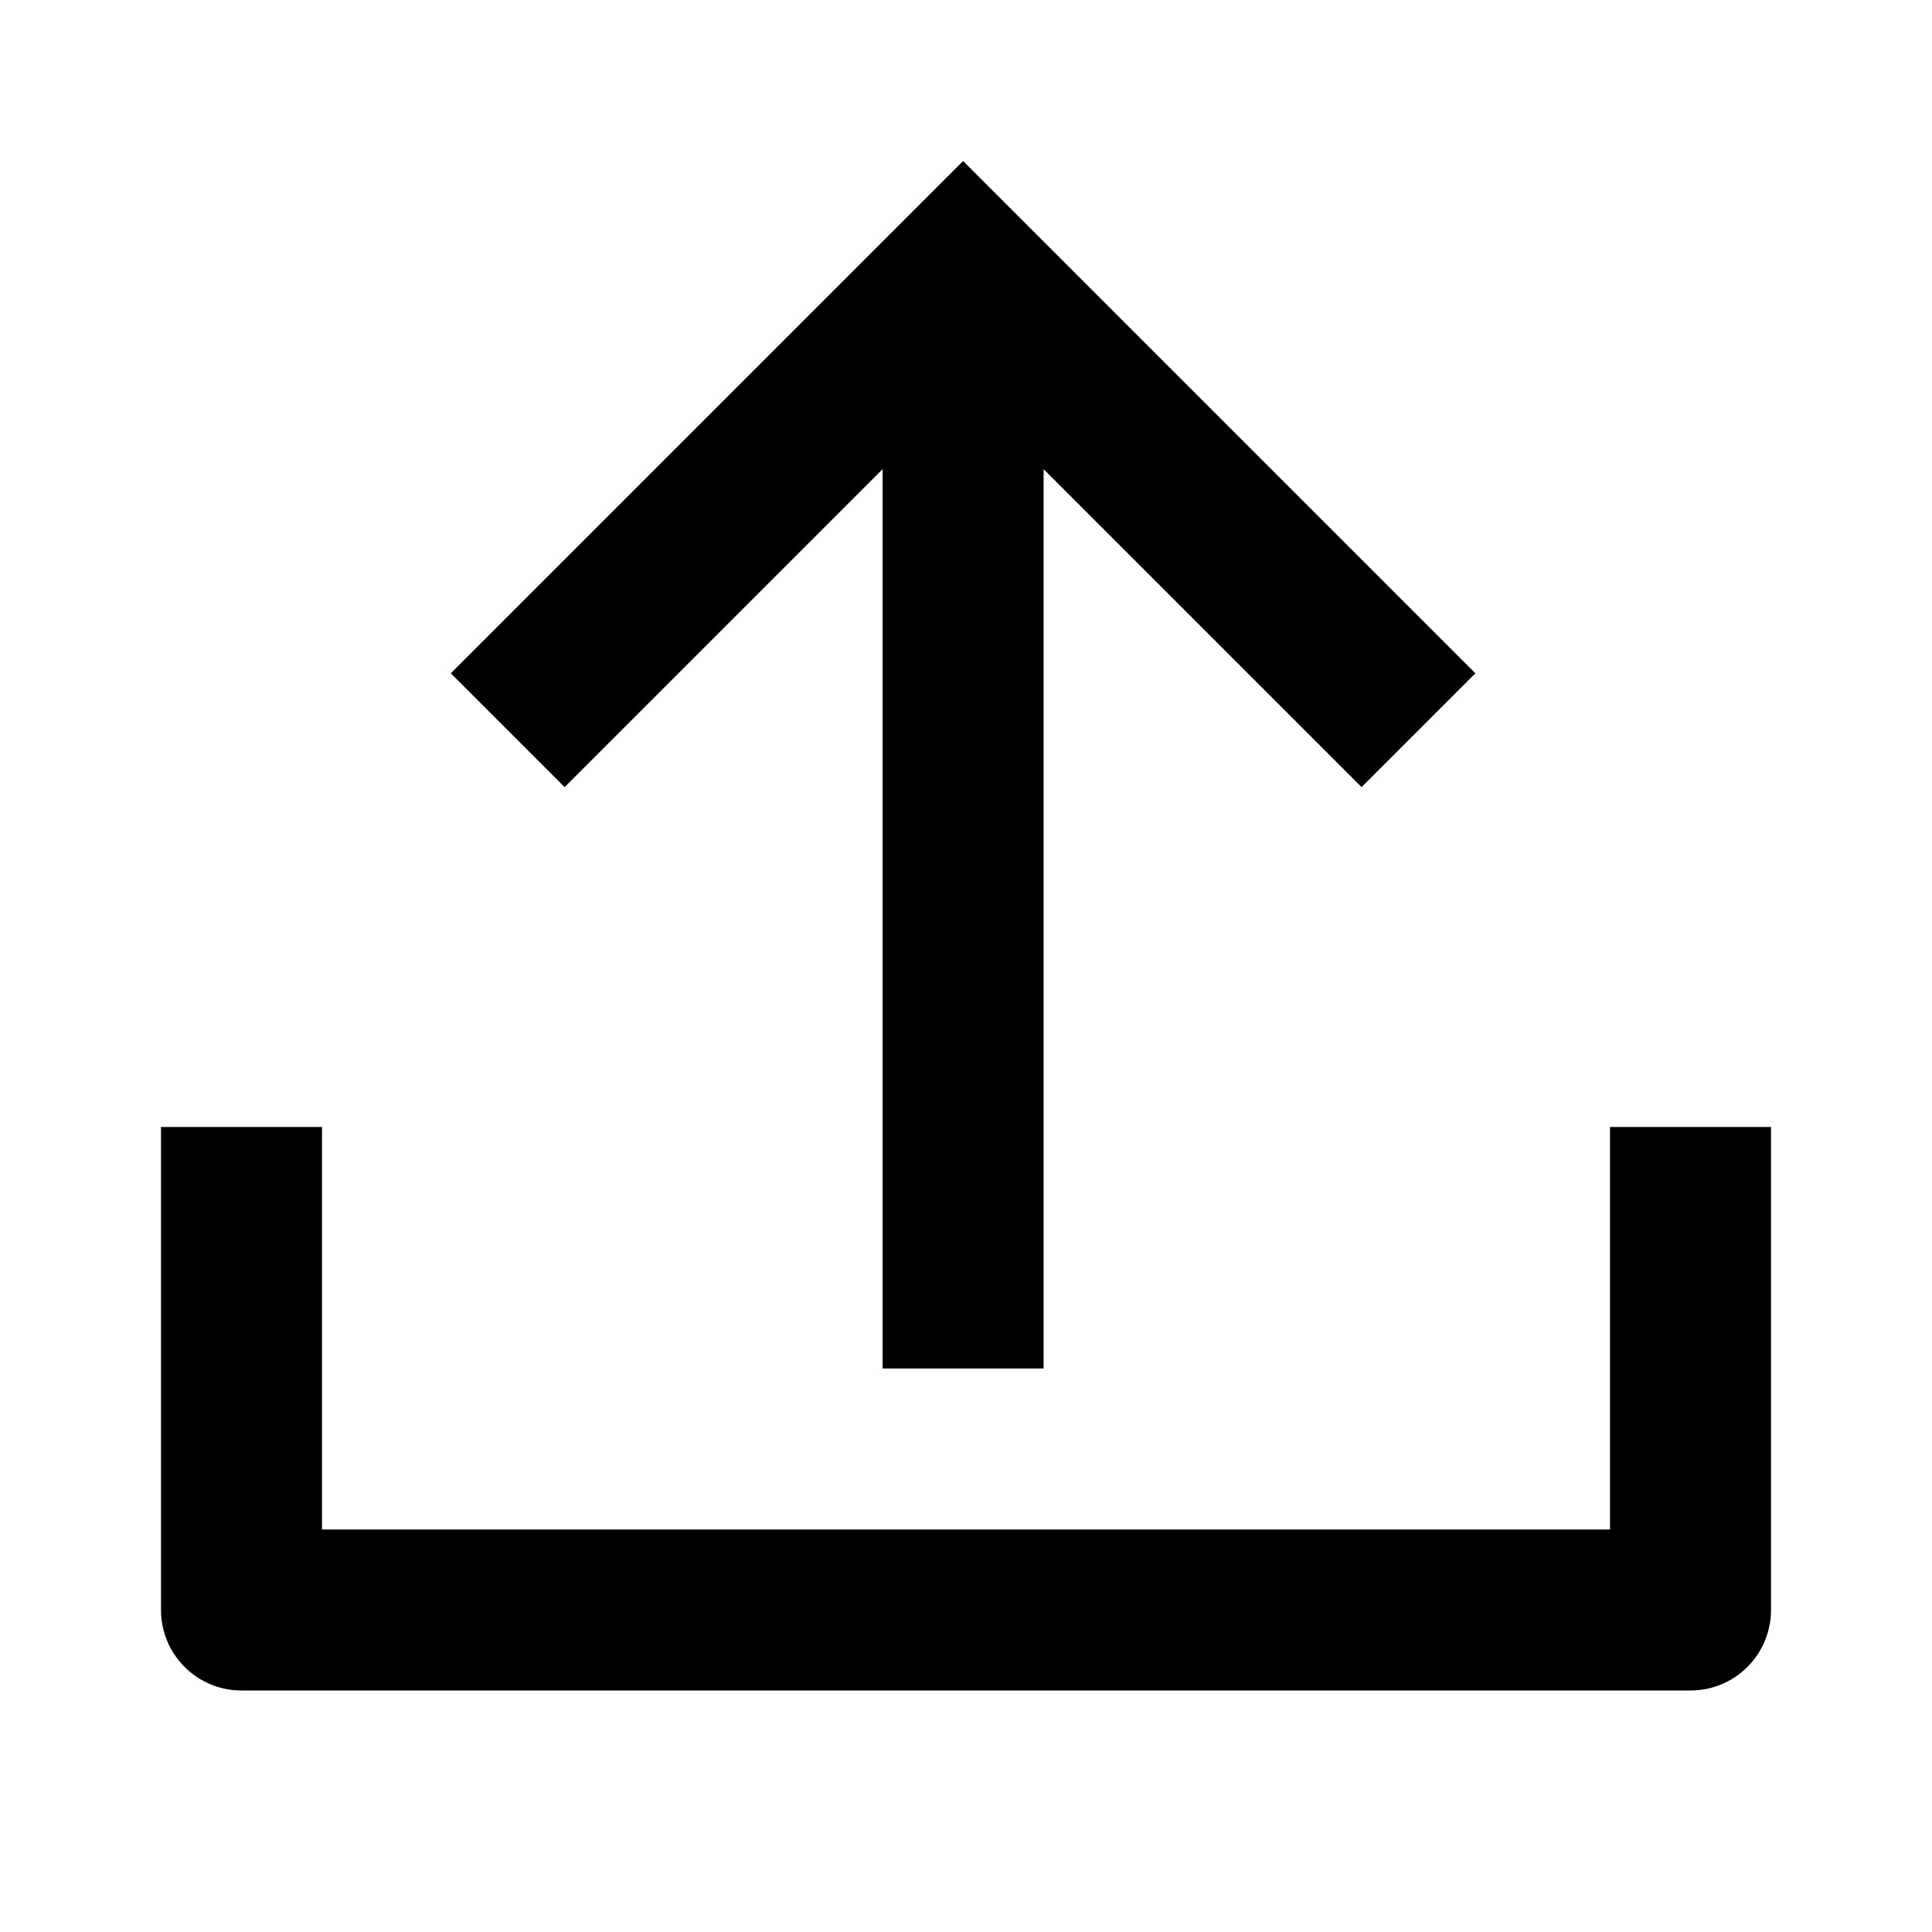 <svg width="24" height="24" viewBox="0 0 24 24" fill="none" xmlns="http://www.w3.org/2000/svg">
<path d="M4 19H20V14H22V20C22 20.265 21.895 20.52 21.707 20.707C21.52 20.895 21.265 21 21 21H3C2.735 21 2.48 20.895 2.293 20.707C2.105 20.52 2 20.265 2 20V14H4V19Z" fill="currentColor"/>
<path d="M10.964 5.828L7.014 9.778L5.6 8.364L11.964 2L18.328 8.364L16.914 9.778L12.964 5.828L12.964 17L10.964 17L10.964 5.828Z" fill="currentColor"/>
</svg>
